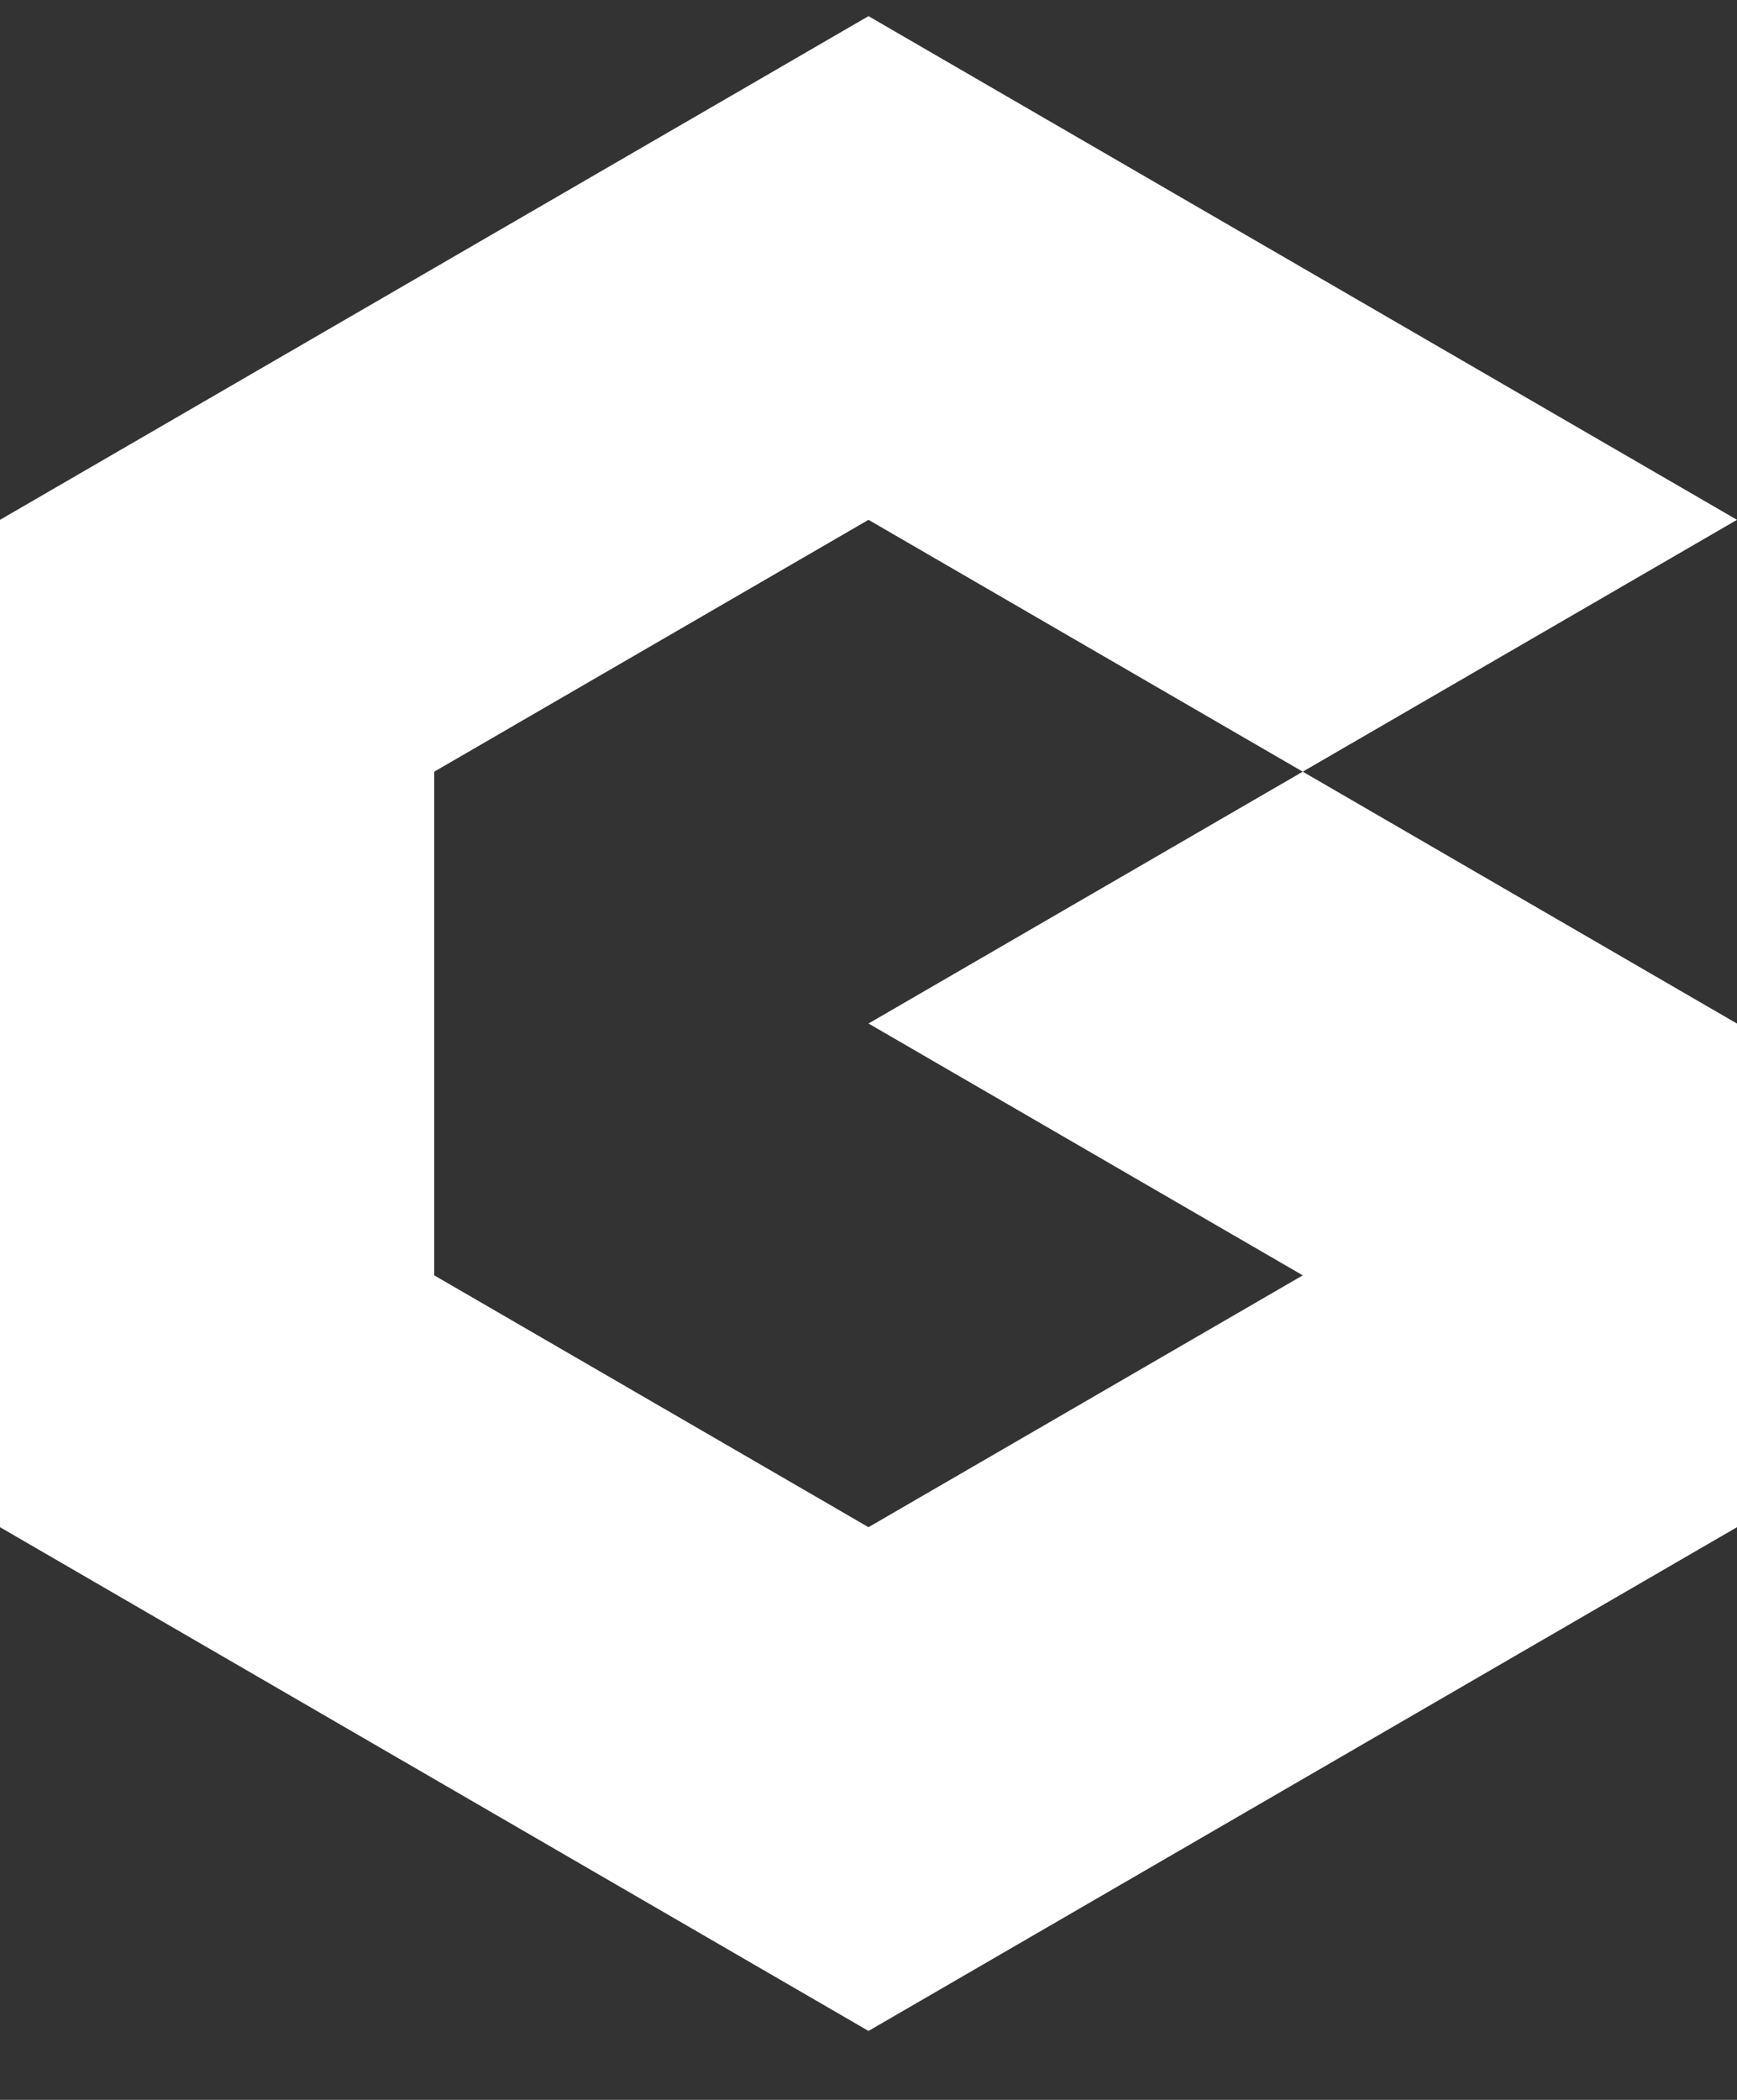 <svg width="24" height="29" viewBox="0 0 24 29" fill="none" xmlns="http://www.w3.org/2000/svg">
<rect x="0" y="0" width="24" height="29" fill="#333333" stroke="none"/>
<path d="M24 7.179L18 3.701L12 0.223L-6.10352e-05 7.179V21.091L12 28.048L24 21.091V14.136L18 10.657L24 7.179ZM18 17.613L12 21.091L6 17.613V10.657L12 7.179L18 10.657L12 14.135L18 17.613Z" fill="white"/>
</svg>
